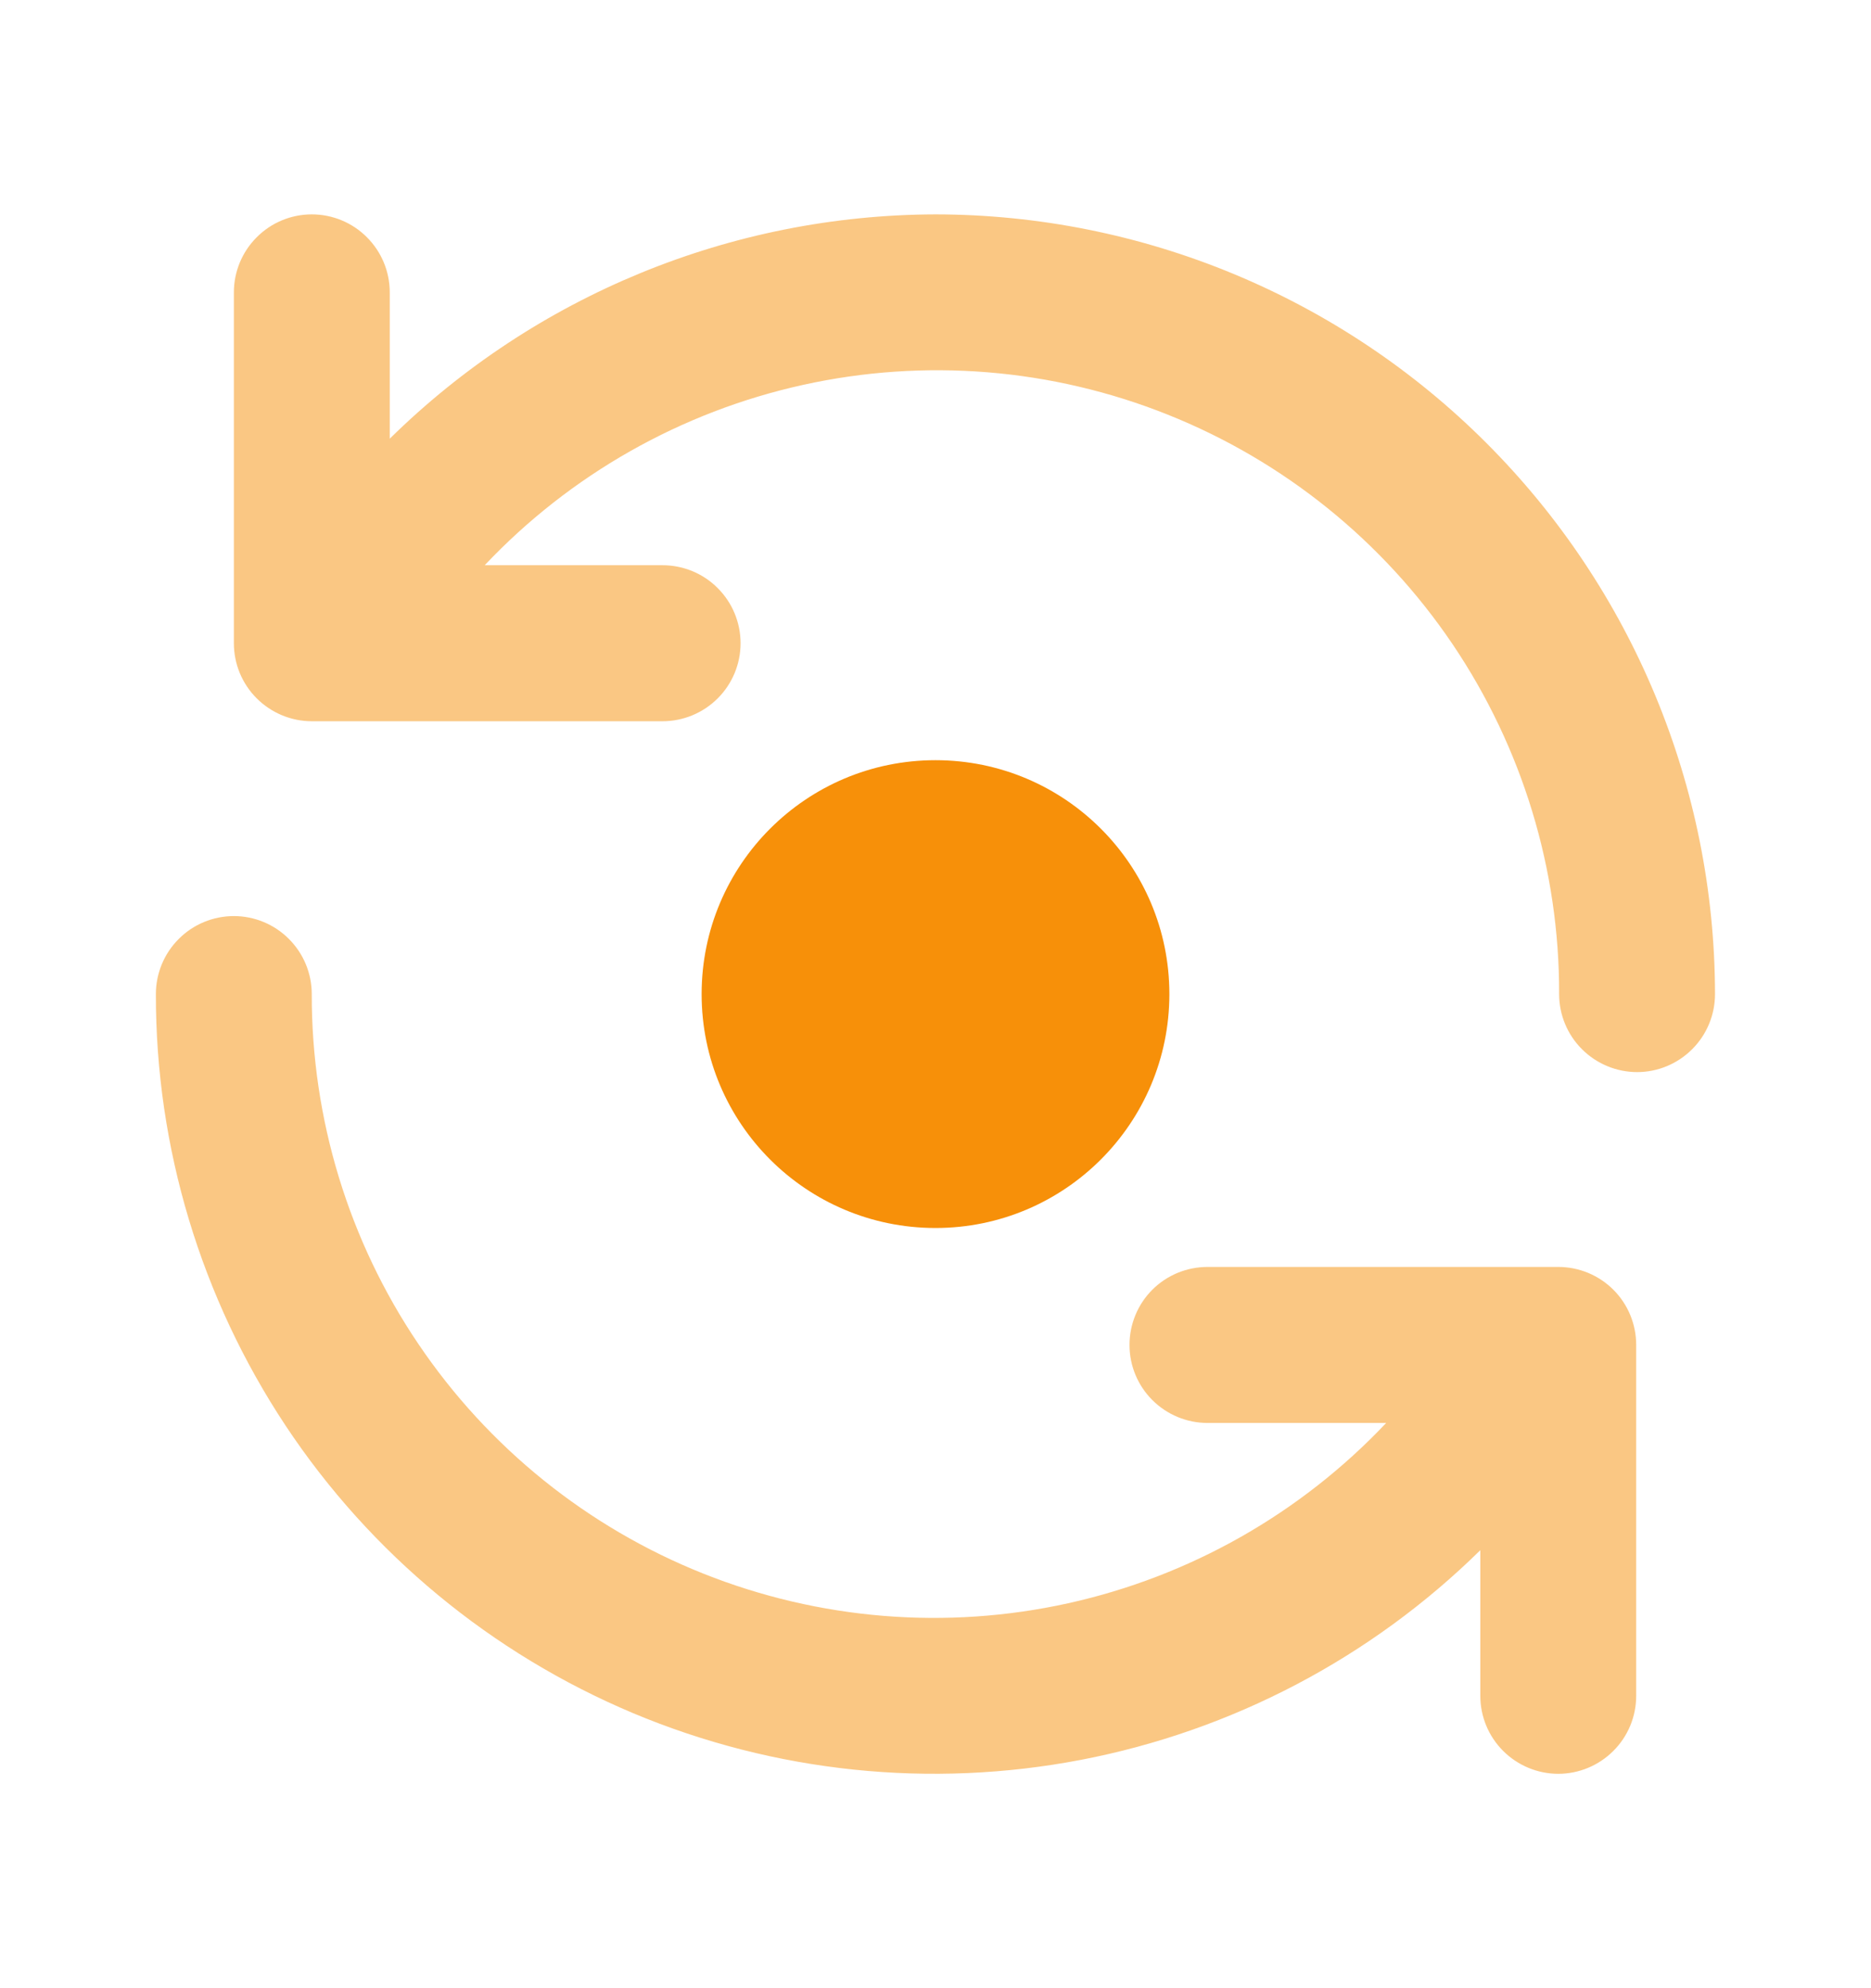 <svg width="16" height="17" viewBox="0 0 16 17" fill="none" xmlns="http://www.w3.org/2000/svg">
<path d="M8 10.5C9.104 10.5 10 9.605 10 8.5C10 7.395 9.104 6.5 8 6.5C6.895 6.5 6 7.395 6 8.5C6 9.605 6.895 10.5 8 10.5Z" fill="#F79009"/>
<path opacity="0.5" d="M8 1.833C6.253 1.838 4.578 2.526 3.333 3.751V2.5C3.333 2.323 3.263 2.154 3.138 2.029C3.013 1.903 2.843 1.833 2.666 1.833C2.49 1.833 2.32 1.903 2.195 2.029C2.07 2.154 2 2.323 2 2.5V5.5C2 5.677 2.07 5.846 2.195 5.971C2.32 6.096 2.49 6.167 2.666 6.167H5.666C5.843 6.167 6.013 6.096 6.138 5.971C6.263 5.846 6.333 5.677 6.333 5.5C6.333 5.323 6.263 5.154 6.138 5.029C6.013 4.903 5.843 4.833 5.666 4.833H4.145C4.877 4.058 5.825 3.521 6.867 3.291C7.908 3.061 8.994 3.149 9.985 3.545C10.975 3.94 11.824 4.624 12.421 5.507C13.018 6.391 13.336 7.434 13.333 8.5C13.333 8.677 13.403 8.846 13.528 8.971C13.653 9.096 13.823 9.167 14 9.167C14.177 9.167 14.346 9.096 14.471 8.971C14.596 8.846 14.666 8.677 14.666 8.5C14.664 6.732 13.961 5.038 12.711 3.788C11.462 2.538 9.767 1.835 8 1.833ZM13.326 10.833H10.326C10.149 10.833 9.979 10.903 9.854 11.028C9.729 11.153 9.659 11.323 9.659 11.5C9.659 11.677 9.729 11.846 9.854 11.971C9.979 12.096 10.149 12.167 10.326 12.167H11.854C11.122 12.942 10.174 13.479 9.133 13.709C8.091 13.939 7.005 13.85 6.014 13.455C5.024 13.06 4.175 12.376 3.578 11.492C2.981 10.609 2.664 9.566 2.666 8.5C2.666 8.323 2.596 8.154 2.471 8.029C2.346 7.903 2.176 7.833 2 7.833C1.823 7.833 1.653 7.903 1.528 8.029C1.403 8.154 1.333 8.323 1.333 8.5C1.331 9.813 1.718 11.097 2.443 12.191C3.169 13.285 4.203 14.139 5.413 14.648C6.624 15.156 7.957 15.295 9.247 15.047C10.536 14.799 11.723 14.176 12.659 13.255V14.5C12.659 14.677 12.729 14.846 12.854 14.971C12.979 15.096 13.149 15.167 13.326 15.167C13.502 15.167 13.672 15.096 13.797 14.971C13.922 14.846 13.992 14.677 13.992 14.5V11.5C13.992 11.323 13.922 11.153 13.797 11.028C13.672 10.903 13.502 10.833 13.326 10.833Z" fill="#F79009"/>
</svg>
